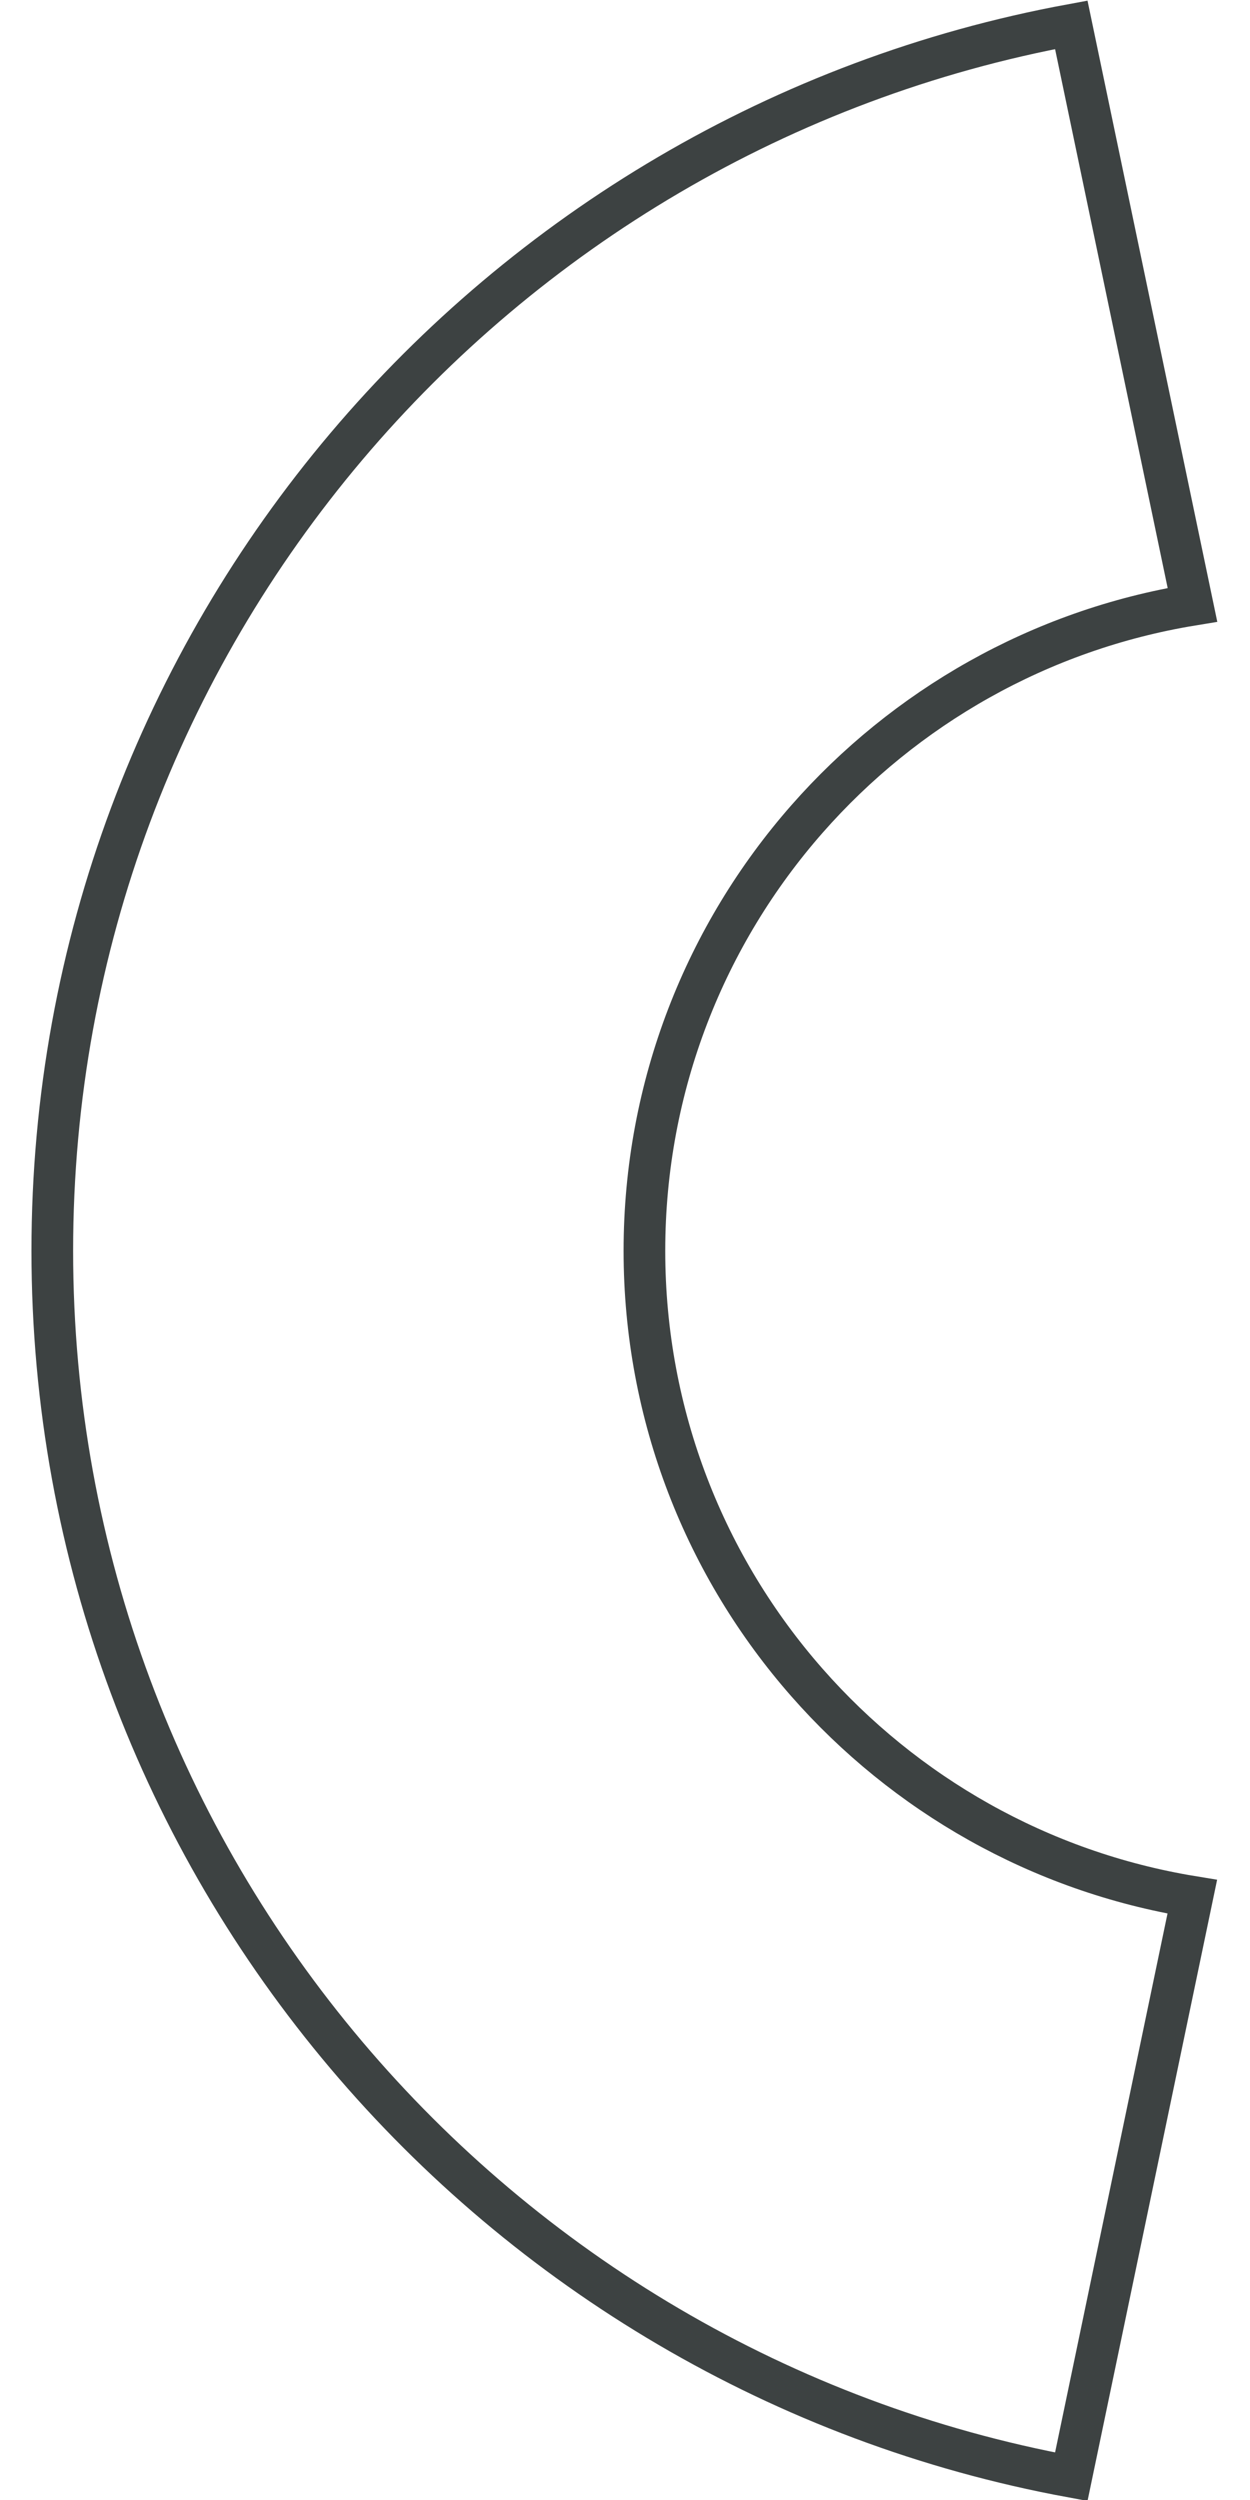 <?xml version="1.0" encoding="UTF-8"?>
<svg width="30px" height="60px" viewBox="0 0 30 60" version="1.1" xmlns="http://www.w3.org/2000/svg" xmlns:xlink="http://www.w3.org/1999/xlink">
    <title>22</title>
    <g id="页面-1" stroke="none" stroke-width="1" fill="none" fill-rule="evenodd">
        <g id="6-基础形状1" transform="translate(-171, -261)" stroke="#3D4242">
            <path d="M196.711,261.596 L199.619,275.516 C195.954,276.116 192.715,277.984 190.369,280.655 C187.939,283.421 186.466,287.048 186.466,291.019 C186.466,294.989 187.938,298.616 190.367,301.381 C192.713,304.053 195.951,305.921 199.615,306.522 L196.711,320.442 C189.777,319.163 183.682,315.492 179.31,310.318 C174.908,305.108 172.255,298.374 172.255,291.019 C172.255,283.665 174.908,276.93 179.31,271.72 C183.682,266.546 189.777,262.875 196.711,261.596 Z" id="22"></path>
        </g>
    </g>
</svg>